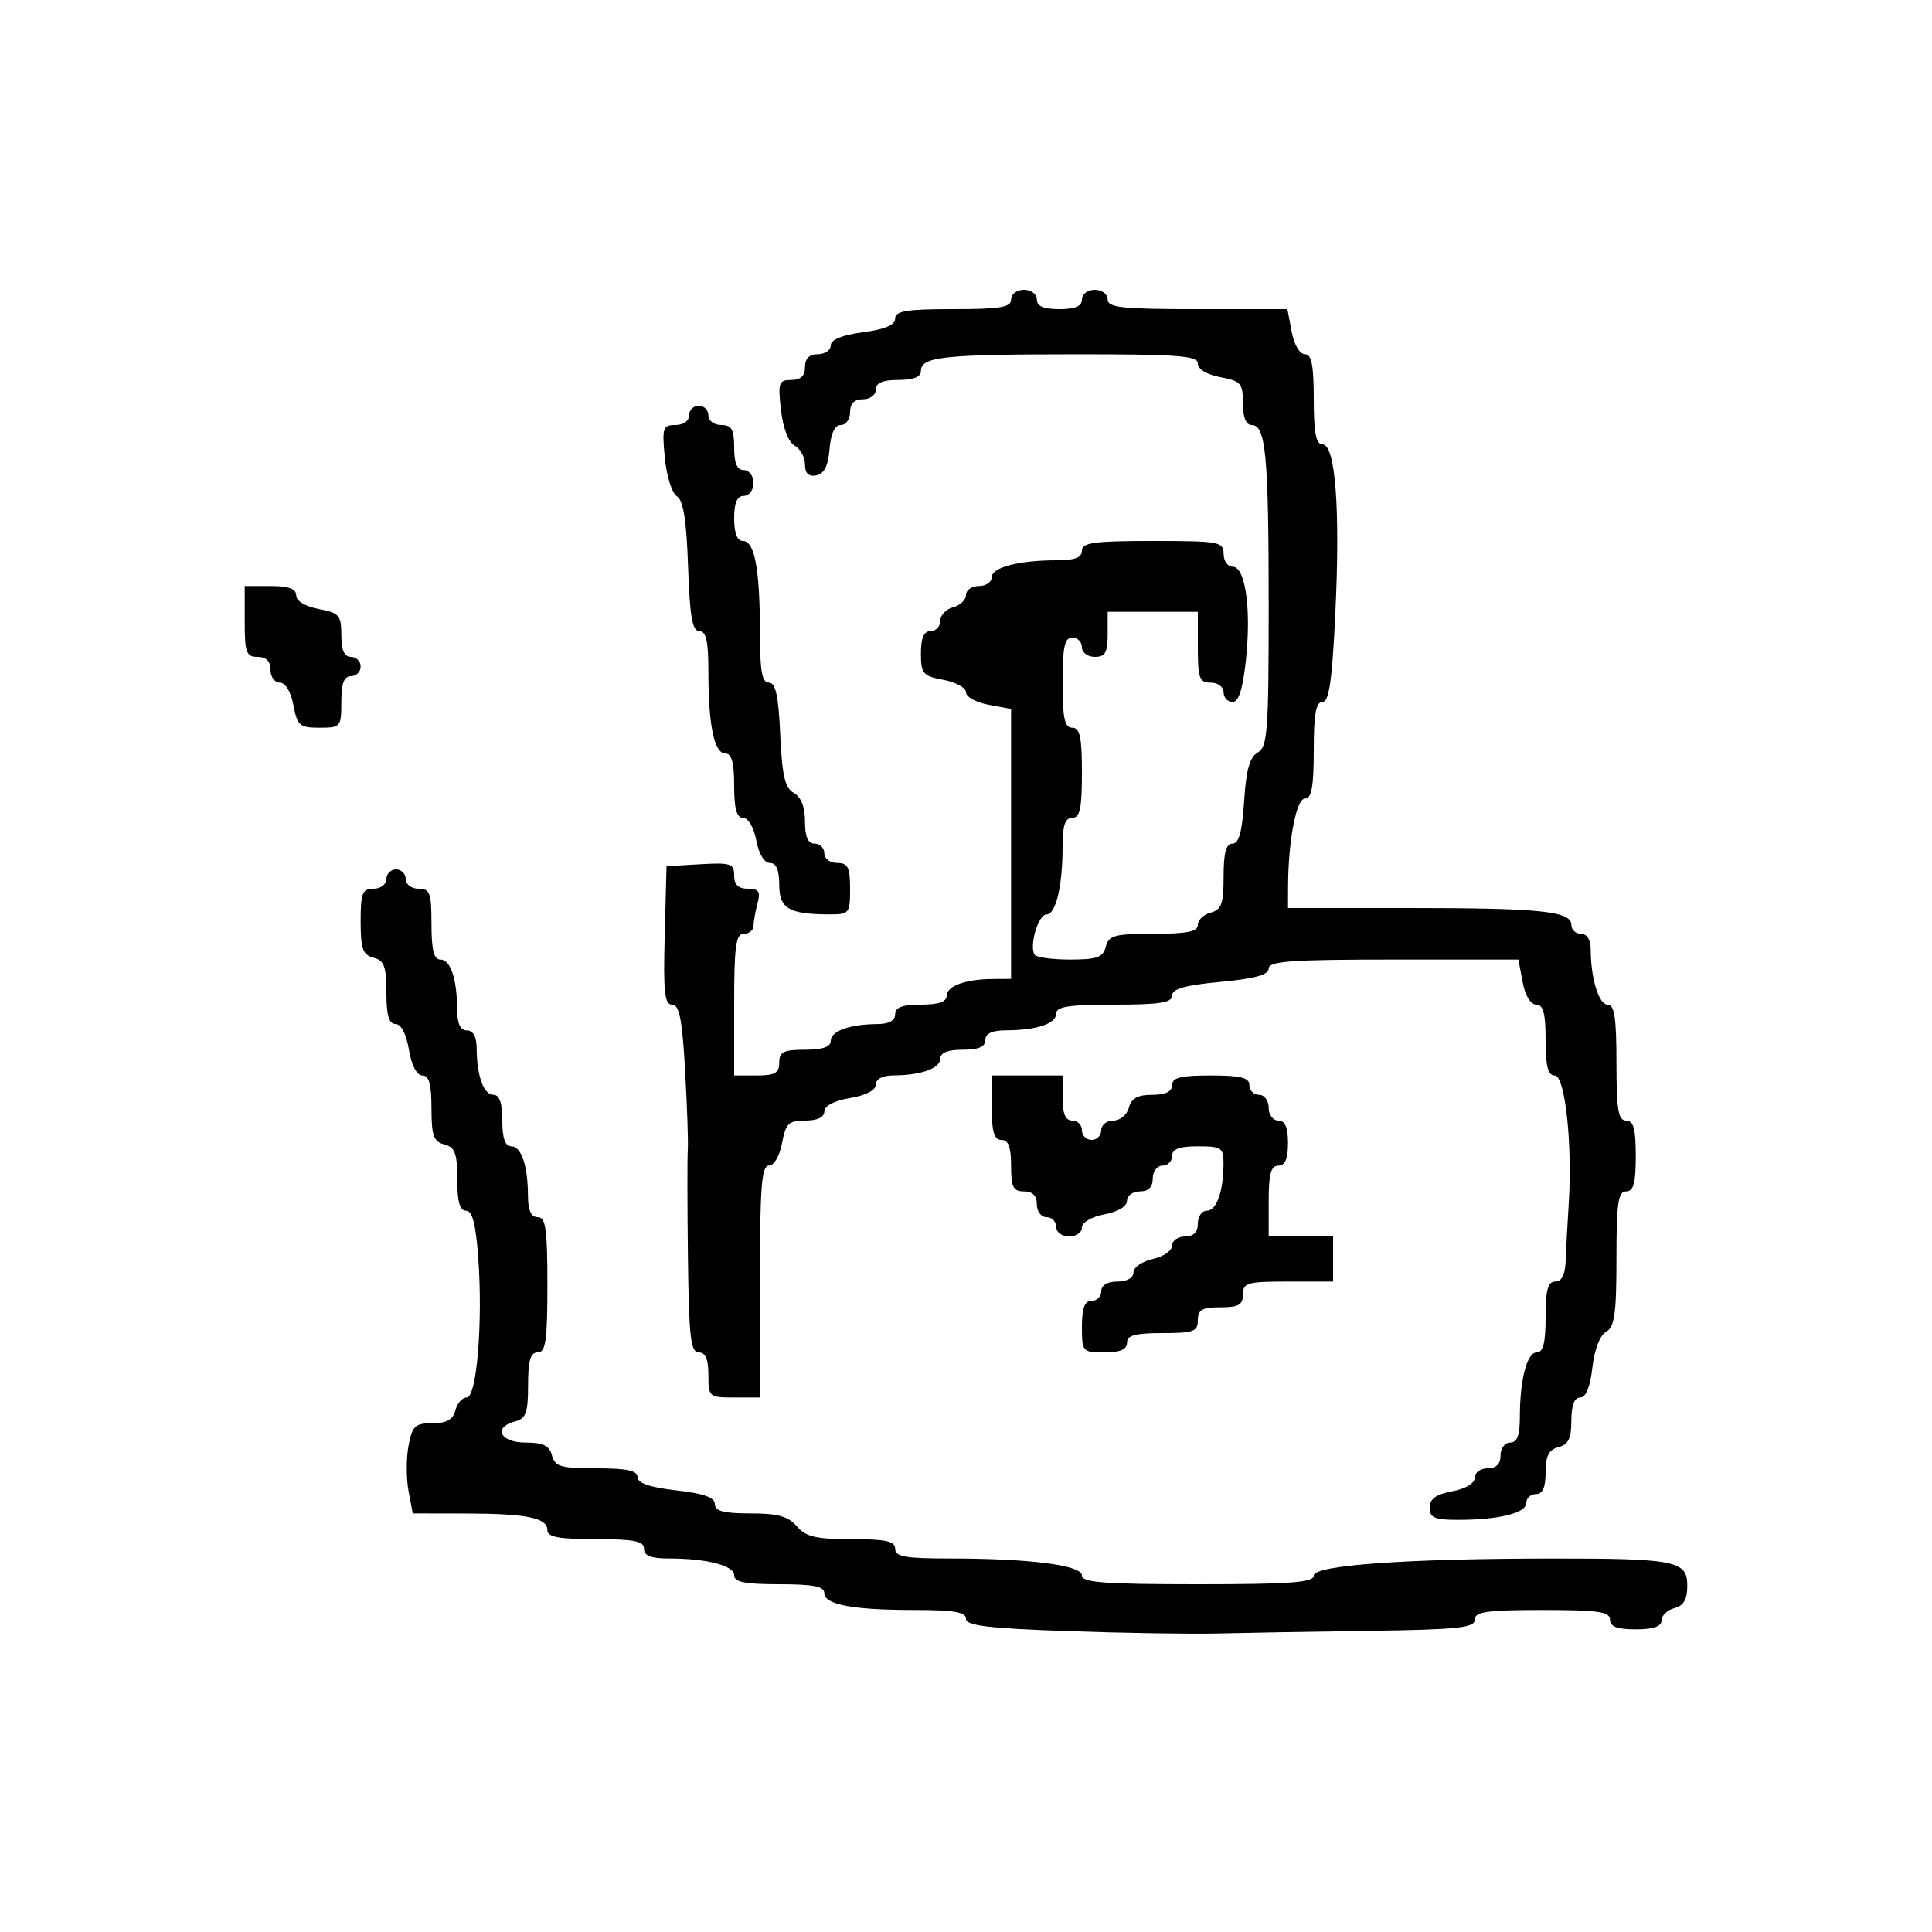 <svg xmlns="http://www.w3.org/2000/svg" width="300" height="300" viewBox="0 0 300 300" version="1.1">
  <defs/>
  <path d="M157,46.5 C157,45.667 157.889,45 159,45 C160.111,45 161,45.667 161,46.5 C161,47.548 162.056,48 164.5,48 C166.944,48 168,47.548 168,46.5 C168,45.667 168.889,45 170,45 C171.111,45 172,45.667 172,46.5 C172,47.762 174.217,48 185.955,48 L199.909,48 L200.566,51.5 C200.942,53.505 201.816,55 202.611,55 C203.664,55 204,56.694 204,62 C204,67.229 204.343,69 205.358,69 C207.363,69 208.124,78.998 207.351,95.195 C206.846,105.771 206.377,109 205.346,109 C204.338,109 204,110.881 204,116.5 C204,122.159 203.666,124 202.639,124 C201.286,124 200.028,130.574 200.009,137.75 L200,141 L218.875,141 C239.271,141 244,141.494 244,143.625 C244,144.381 244.675,145 245.5,145 C246.412,145 247,145.931 247,147.375 C247,151.88 248.254,156 249.625,156 C250.69,156 251,158.03 251,165 C251,172.333 251.278,174 252.5,174 C253.652,174 254,175.278 254,179.5 C254,183.722 253.652,185 252.5,185 C251.262,185 251,186.828 251,195.45 C251,204.006 250.709,206.064 249.394,206.799 C248.428,207.34 247.58,209.551 247.264,212.349 C246.924,215.365 246.258,217 245.37,217 C244.464,217 244,218.218 244,220.594 C244,223.346 243.532,224.31 242,224.71 C240.497,225.103 240,226.074 240,228.617 C240,230.957 239.538,232 238.5,232 C237.675,232 237,232.619 237,233.375 C237,234.948 232.741,236 226.375,236 C222.753,236 222,235.675 222,234.111 C222,232.745 222.967,232.041 225.5,231.566 C227.595,231.173 229,230.325 229,229.455 C229,228.655 229.9,228 231,228 C232.333,228 233,227.333 233,226 C233,224.889 233.667,224 234.5,224 C235.575,224 236,222.903 236,220.125 C236,214.228 237.096,210 238.625,210 C239.625,210 240,208.5 240,204.5 C240,200.278 240.348,199 241.5,199 C242.502,199 243.039,197.921 243.116,195.75 C243.18,193.963 243.391,190.025 243.586,187 C244.186,177.658 243.029,167 241.415,167 C240.367,167 240,165.575 240,161.5 C240,157.354 239.642,156 238.545,156 C237.675,156 236.827,154.595 236.434,152.5 L235.777,149 L216.389,149 C200.553,149 197,149.253 197,150.383 C197,151.374 194.878,151.964 189.5,152.468 C184.032,152.98 182,153.554 182,154.585 C182,155.7 180.092,156 173,156 C166.004,156 164,156.308 164,157.383 C164,158.959 161,159.966 156.25,159.986 C154.034,159.996 153,160.477 153,161.5 C153,162.548 151.944,163 149.5,163 C147.187,163 146,163.469 146,164.383 C146,165.899 143.032,166.965 138.75,166.986 C137.055,166.995 136,167.542 136,168.412 C136,169.28 134.459,170.085 132,170.5 C129.541,170.915 128,171.72 128,172.588 C128,173.485 126.923,174 125.045,174 C122.46,174 122.008,174.438 121.434,177.5 C121.058,179.505 120.184,181 119.389,181 C118.255,181 118,184.308 118,199 L118,217 L114,217 C110.095,217 110,216.917 110,213.5 C110,211.056 109.548,210 108.5,210 C107.243,210 106.971,207.615 106.822,195.25 C106.724,187.137 106.715,179.6 106.801,178.5 C106.888,177.4 106.7,171.887 106.384,166.25 C105.935,158.27 105.489,156 104.37,156 C103.191,156 102.983,154.063 103.216,145.25 L103.5,134.5 L108.75,134.198 C113.476,133.926 114,134.1 114,135.948 C114,137.371 114.649,138 116.117,138 C117.824,138 118.117,138.435 117.63,140.25 C117.299,141.488 117.021,143.063 117.014,143.75 C117.006,144.438 116.325,145 115.5,145 C114.258,145 114,146.889 114,156 L114,167 L117.5,167 C120.333,167 121,166.619 121,165 C121,163.333 121.667,163 125,163 C127.739,163 129,162.564 129,161.617 C129,160.101 131.968,159.035 136.25,159.014 C138.022,159.005 139,158.466 139,157.5 C139,156.417 140.111,156 143,156 C145.739,156 147,155.564 147,154.617 C147,153.101 149.968,152.035 154.25,152.014 L157,152 L157,110.091 L153.5,109.434 C151.575,109.073 150,108.203 150,107.5 C150,106.797 148.425,105.927 146.5,105.566 C143.302,104.966 143,104.611 143,101.455 C143,99.051 143.456,98 144.5,98 C145.325,98 146,97.283 146,96.406 C146,95.53 146.9,94.577 148,94.29 C149.1,94.002 150,93.144 150,92.383 C150,91.623 150.9,91 152,91 C153.1,91 154,90.381 154,89.625 C154,88.096 158.228,87 164.125,87 C166.903,87 168,86.575 168,85.5 C168,84.258 169.889,84 179,84 C189.333,84 190,84.121 190,86 C190,87.1 190.635,88 191.412,88 C193.384,88 194.314,94.554 193.466,102.47 C192.978,107.026 192.349,109 191.384,109 C190.623,109 190,108.325 190,107.5 C190,106.667 189.111,106 188,106 C186.242,106 186,105.333 186,100.5 L186,95 L172,95 L172,98.5 C172,101.333 171.619,102 170,102 C168.889,102 168,101.333 168,100.5 C168,99.675 167.325,99 166.5,99 C165.31,99 165,100.444 165,106 C165,111.556 165.31,113 166.5,113 C167.69,113 168,114.444 168,120 C168,125.556 167.69,127 166.5,127 C165.395,127 165,128.153 165,131.375 C165,137.588 163.958,142 162.492,142 C161.219,142 159.789,146.85 160.651,148.244 C160.908,148.66 163.384,149 166.153,149 C170.346,149 171.275,148.666 171.71,147 C172.169,145.244 173.074,145 179.117,145 C184.311,145 186,144.66 186,143.617 C186,142.856 186.9,141.998 188,141.71 C189.67,141.274 190,140.346 190,136.094 C190,132.423 190.387,131 191.384,131 C192.379,131 192.885,129.15 193.187,124.4 C193.497,119.538 194.055,117.549 195.304,116.85 C196.818,116.003 197,113.558 197,94.075 C197,70.78 196.553,66 194.375,66 C193.479,66 193,64.82 193,62.611 C193,59.53 192.682,59.163 189.5,58.566 C187.405,58.173 186,57.325 186,56.455 C186,55.232 182.934,55.002 166.75,55.014 C146.369,55.028 143,55.397 143,57.617 C143,58.531 141.813,59 139.5,59 C137.056,59 136,59.452 136,60.5 C136,61.333 135.111,62 134,62 C132.667,62 132,62.667 132,64 C132,65.1 131.352,66 130.56,66 C129.619,66 129.013,67.296 128.81,69.742 C128.593,72.357 127.973,73.583 126.75,73.815 C125.551,74.042 125,73.51 125,72.123 C125,71.01 124.277,69.695 123.394,69.201 C122.428,68.66 121.58,66.449 121.264,63.651 C120.786,59.408 120.927,59 122.87,59 C124.333,59 125,58.374 125,57 C125,55.667 125.667,55 127,55 C128.1,55 129,54.383 129,53.629 C129,52.739 130.754,52.025 134,51.594 C137.424,51.14 139,50.469 139,49.466 C139,48.287 140.761,48 148,48 C155.333,48 157,47.722 157,46.5 Z M60,136.5 C60,135.675 60.675,135 61.5,135 C62.325,135 63,135.675 63,136.5 C63,137.333 63.889,138 65,138 C66.758,138 67,138.667 67,143.5 C67,147.516 67.373,149 68.383,149 C69.959,149 70.966,152 70.986,156.75 C70.996,158.966 71.477,160 72.5,160 C73.466,160 74.005,160.978 74.014,162.75 C74.035,167.032 75.101,170 76.617,170 C77.564,170 78,171.261 78,174 C78,176.739 78.436,178 79.383,178 C80.959,178 81.966,181 81.986,185.75 C81.996,187.966 82.477,189 83.5,189 C84.738,189 85,190.833 85,199.5 C85,208.167 84.738,210 83.5,210 C82.363,210 82,211.233 82,215.094 C82,219.346 81.67,220.274 80,220.71 C76.495,221.627 77.645,224 81.594,224 C84.346,224 85.31,224.468 85.71,226 C86.164,227.737 87.074,228 92.617,228 C97.357,228 99,228.353 99,229.371 C99,230.304 100.915,230.958 105,231.42 C109.263,231.903 111,232.519 111,233.55 C111,234.641 112.363,235 116.51,235 C120.782,235 122.404,235.449 123.732,237 C125.132,238.635 126.682,239 132.222,239 C137.58,239 139,239.314 139,240.5 C139,241.714 140.595,242 147.353,242 C159.915,242 168,243.035 168,244.642 C168,245.736 171.506,246 186,246 C200.426,246 204,245.733 204,244.653 C204,243.044 218.469,242.012 241.125,242.005 C260.191,241.999 262,242.364 262,246.219 C262,248.346 261.433,249.335 260,249.71 C258.9,249.998 258,250.856 258,251.617 C258,252.564 256.739,253 254,253 C251.111,253 250,252.583 250,251.5 C250,250.262 248.167,250 239.5,250 C230.833,250 229,250.262 229,251.5 C229,252.762 226.425,253.037 212.75,253.231 C203.813,253.359 193.125,253.545 189,253.647 C184.875,253.748 174.412,253.581 165.75,253.276 C153.404,252.842 150,252.428 150,251.361 C150,250.328 148.1,250 142.125,250 C132.432,250 128,249.176 128,247.375 C128,246.339 126.273,246 121,246 C115.727,246 114,245.661 114,244.625 C114,243.096 109.772,242 103.875,242 C101.097,242 100,241.575 100,240.5 C100,239.3 98.5,239 92.5,239 C86.781,239 85,238.671 85,237.617 C85,235.684 81.805,235.029 72.295,235.014 L64.091,235 L63.434,231.5 C63.073,229.575 63.073,226.425 63.434,224.5 C64.014,221.409 64.447,221 67.139,221 C69.346,221 70.332,220.448 70.71,219 C70.998,217.9 71.791,217 72.472,217 C74.035,217 74.995,205.329 74.26,195.25 C73.881,190.047 73.346,188 72.366,188 C71.398,188 71,186.577 71,183.117 C71,179.074 70.656,178.143 69,177.71 C67.33,177.274 67,176.346 67,172.094 C67,168.374 66.619,167 65.588,167 C64.72,167 63.915,165.459 63.5,163 C63.085,160.541 62.28,159 61.412,159 C60.389,159 60,157.656 60,154.117 C60,150.074 59.656,149.143 58,148.71 C56.33,148.274 56,147.346 56,143.094 C56,138.667 56.262,138 58,138 C59.111,138 60,137.333 60,136.5 Z M154,172 L154,167 L165,167 L165,170.5 C165,172.944 165.452,174 166.5,174 C167.325,174 168,174.675 168,175.5 C168,176.325 168.675,177 169.5,177 C170.325,177 171,176.325 171,175.5 C171,174.675 171.848,174 172.883,174 C173.926,174 175,173.107 175.29,172 C175.671,170.544 176.654,170 178.906,170 C180.99,170 182,169.51 182,168.5 C182,167.333 183.333,167 188,167 C192.667,167 194,167.333 194,168.5 C194,169.325 194.675,170 195.5,170 C196.333,170 197,170.889 197,172 C197,173.111 197.667,174 198.5,174 C199.548,174 200,175.056 200,177.5 C200,179.944 199.548,181 198.5,181 C197.348,181 197,182.278 197,186.5 L197,192 L207,192 L207,199 L200,199 C193.667,199 193,199.19 193,201 C193,202.619 192.333,203 189.5,203 C186.667,203 186,203.381 186,205 C186,206.758 185.333,207 180.5,207 C176.278,207 175,207.348 175,208.5 C175,209.548 173.944,210 171.5,210 C168.083,210 168,209.905 168,206 C168,203.111 168.417,202 169.5,202 C170.325,202 171,201.325 171,200.5 C171,199.567 171.944,199 173.5,199 C174.993,199 176,198.428 176,197.579 C176,196.798 177.35,195.862 179,195.5 C180.65,195.138 182,194.202 182,193.421 C182,192.639 182.9,192 184,192 C185.333,192 186,191.333 186,190 C186,188.9 186.623,188 187.383,188 C188.899,188 189.965,185.032 189.986,180.75 C189.999,178.206 189.7,178 186,178 C183.111,178 182,178.417 182,179.5 C182,180.325 181.325,181 180.5,181 C179.667,181 179,181.889 179,183 C179,184.333 178.333,185 177,185 C175.9,185 175,185.655 175,186.455 C175,187.325 173.595,188.173 171.5,188.566 C169.495,188.942 168,189.816 168,190.611 C168,191.375 167.1,192 166,192 C164.889,192 164,191.333 164,190.5 C164,189.675 163.325,189 162.5,189 C161.667,189 161,188.111 161,187 C161,185.667 160.333,185 159,185 C157.333,185 157,184.333 157,181 C157,178.111 156.583,177 155.5,177 C154.367,177 154,175.778 154,172 Z M107,64.5 C107,63.675 107.675,63 108.5,63 C109.325,63 110,63.675 110,64.5 C110,65.333 110.889,66 112,66 C113.619,66 114,66.667 114,69.5 C114,71.944 114.452,73 115.5,73 C116.333,73 117,73.889 117,75 C117,76.111 116.333,77 115.5,77 C114.452,77 114,78.056 114,80.5 C114,82.803 114.47,84 115.375,84 C117.176,84 118,88.432 118,98.125 C118,104.193 118.32,106 119.394,106 C120.441,106 120.88,108.012 121.155,114.076 C121.445,120.457 121.887,122.357 123.261,123.126 C124.389,123.757 125,125.312 125,127.55 C125,129.95 125.456,131 126.5,131 C127.325,131 128,131.675 128,132.5 C128,133.333 128.889,134 130,134 C131.667,134 132,134.667 132,138 C132,141.849 131.877,141.999 128.75,141.986 C122.486,141.96 121,141.077 121,137.383 C121,135.089 120.532,134 119.545,134 C118.675,134 117.827,132.595 117.434,130.5 C117.058,128.495 116.184,127 115.389,127 C114.389,127 114,125.6 114,122 C114,118.424 113.608,117 112.625,117 C110.908,117 110,112.634 110,104.375 C110,99.564 109.655,98 108.594,98 C107.502,98 107.111,95.758 106.844,87.962 C106.598,80.779 106.106,77.681 105.113,77.069 C104.351,76.598 103.506,73.915 103.236,71.107 C102.785,66.411 102.917,66 104.873,66 C106.097,66 107,65.363 107,64.5 Z M38,96.5 L38,91 L42,91 C44.834,91 46,91.424 46,92.455 C46,93.325 47.405,94.173 49.5,94.566 C52.682,95.163 53,95.53 53,98.611 C53,100.957 53.462,102 54.5,102 C55.325,102 56,102.675 56,103.5 C56,104.325 55.325,105 54.5,105 C53.417,105 53,106.111 53,109 C53,112.88 52.898,113 49.611,113 C46.53,113 46.163,112.682 45.566,109.5 C45.173,107.405 44.325,106 43.455,106 C42.655,106 42,105.1 42,104 C42,102.667 41.333,102 40,102 C38.242,102 38,101.333 38,96.5 Z"/>
</svg>

